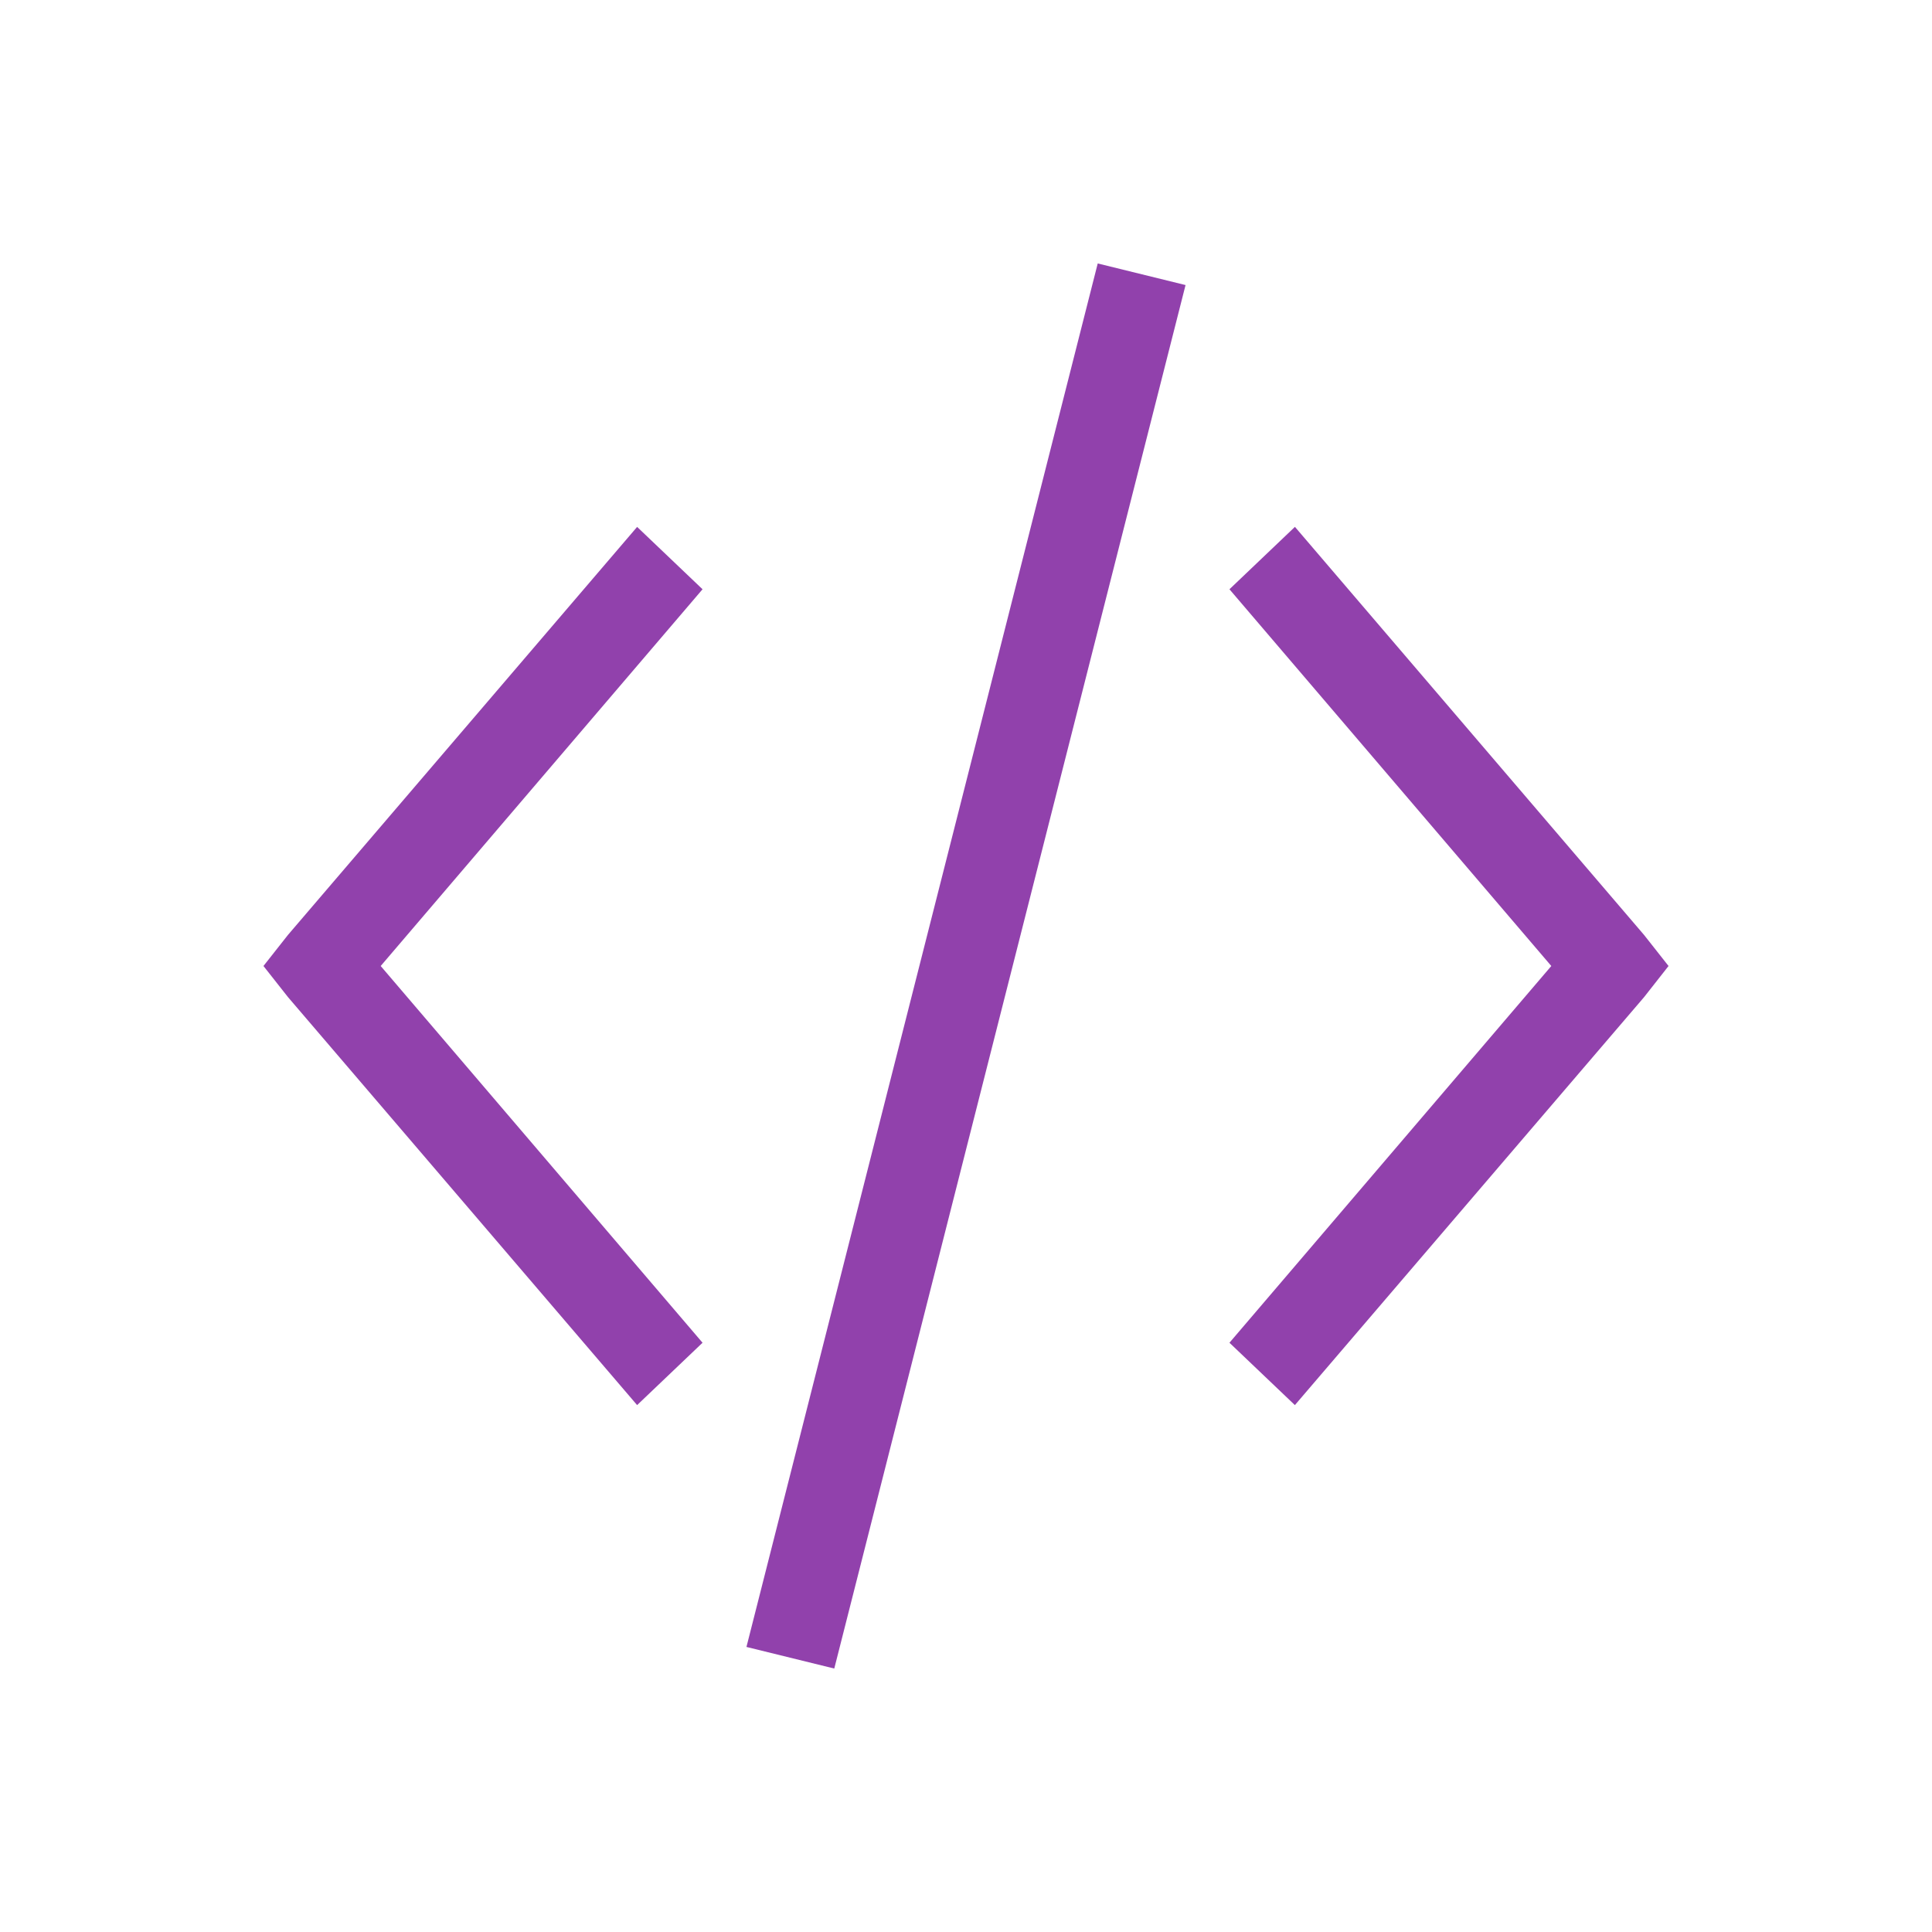 <svg width="22" height="22" version="1.1" xmlns="http://www.w3.org/2000/svg">
 <g fill="#9141ac">
  <path d="M12.5 3l-4 15.754 1 .246 4-15.754-1-.246zM14.745 6L14 6.71 17.665 11 14 15.29l.745.71 3.976-4.645L19 11l-.28-.355L14.746 6zM7.255 6L8 6.71 4.335 11 8 15.29l-.745.71-3.975-4.645L3 11l.28-.355L7.255 6z" fill="#9141ac"/>
 </g>
</svg>
